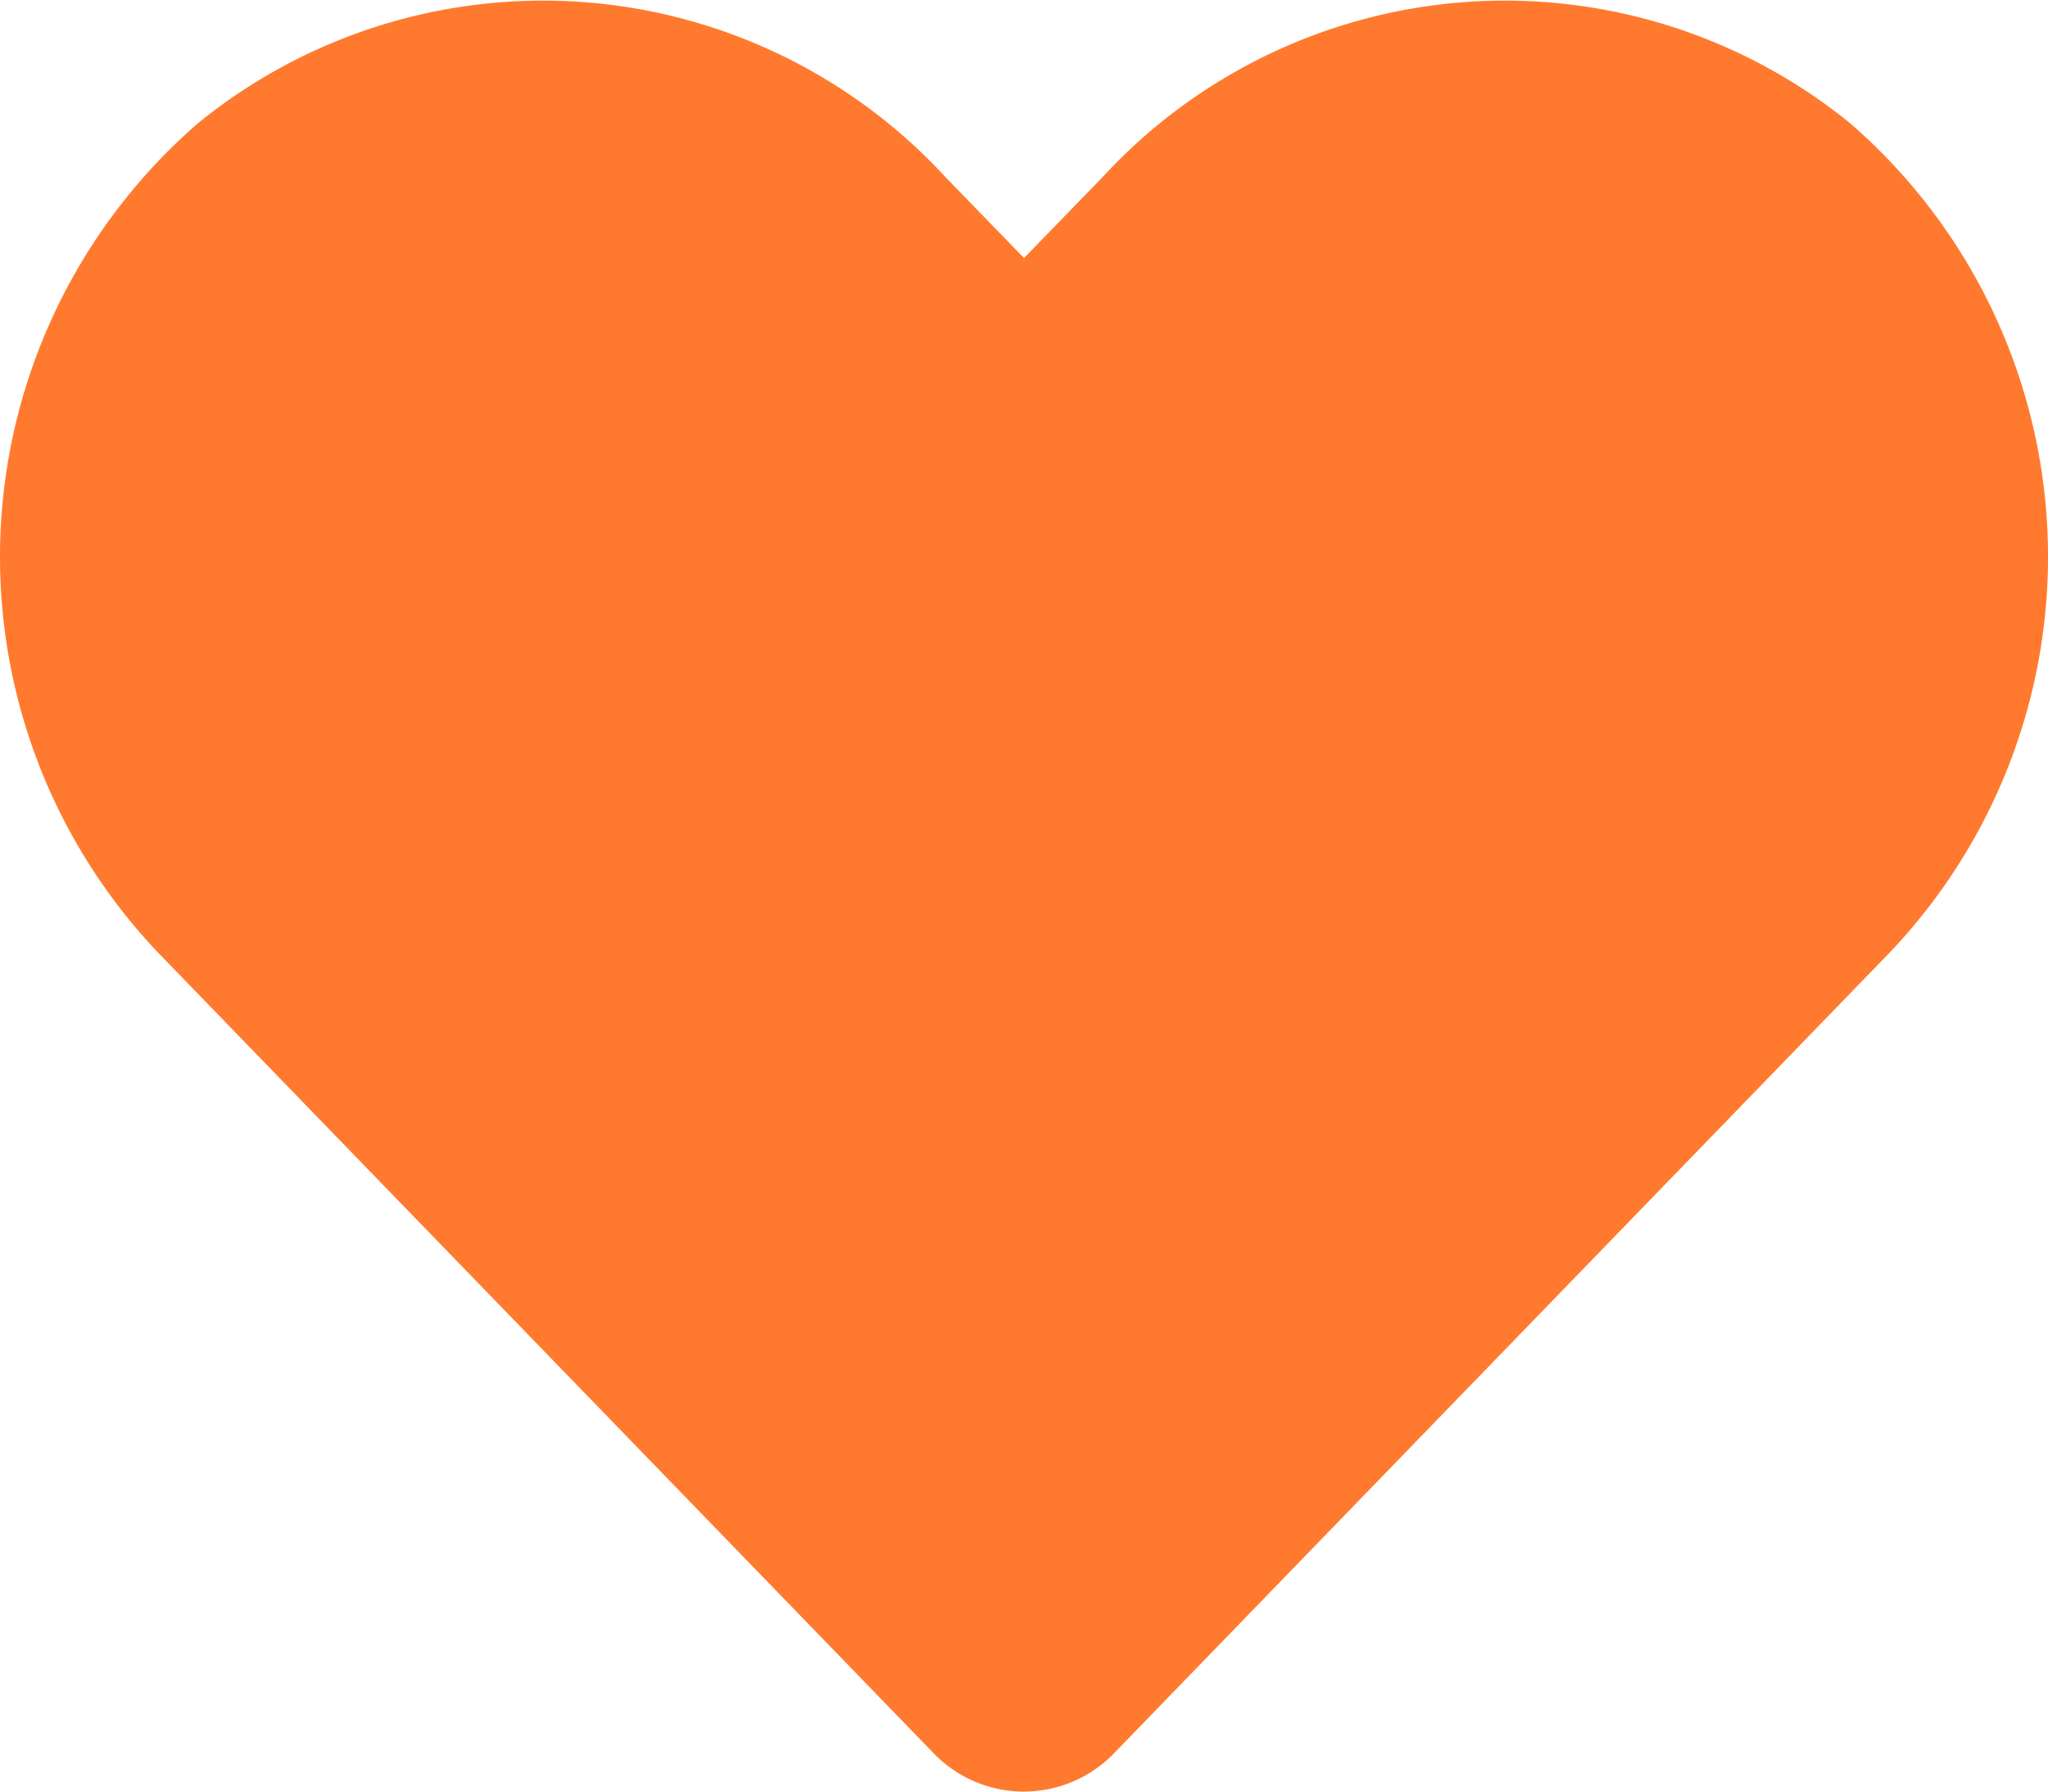 <svg xmlns="http://www.w3.org/2000/svg" width="39.001" height="34.126" viewBox="0 0 39.001 34.126"><defs><style>.a{fill:#ff7a2f;}</style></defs><path class="a" d="M35.214,4.581A10.416,10.416,0,0,0,21,5.617L19.5,7.163,18,5.617A10.416,10.416,0,0,0,3.786,4.581a10.938,10.938,0,0,0-.754,15.836L17.771,35.636a2.388,2.388,0,0,0,3.451,0L35.961,20.417a10.931,10.931,0,0,0-.746-15.836Z" transform="translate(0.001 -2.248)"/></svg>